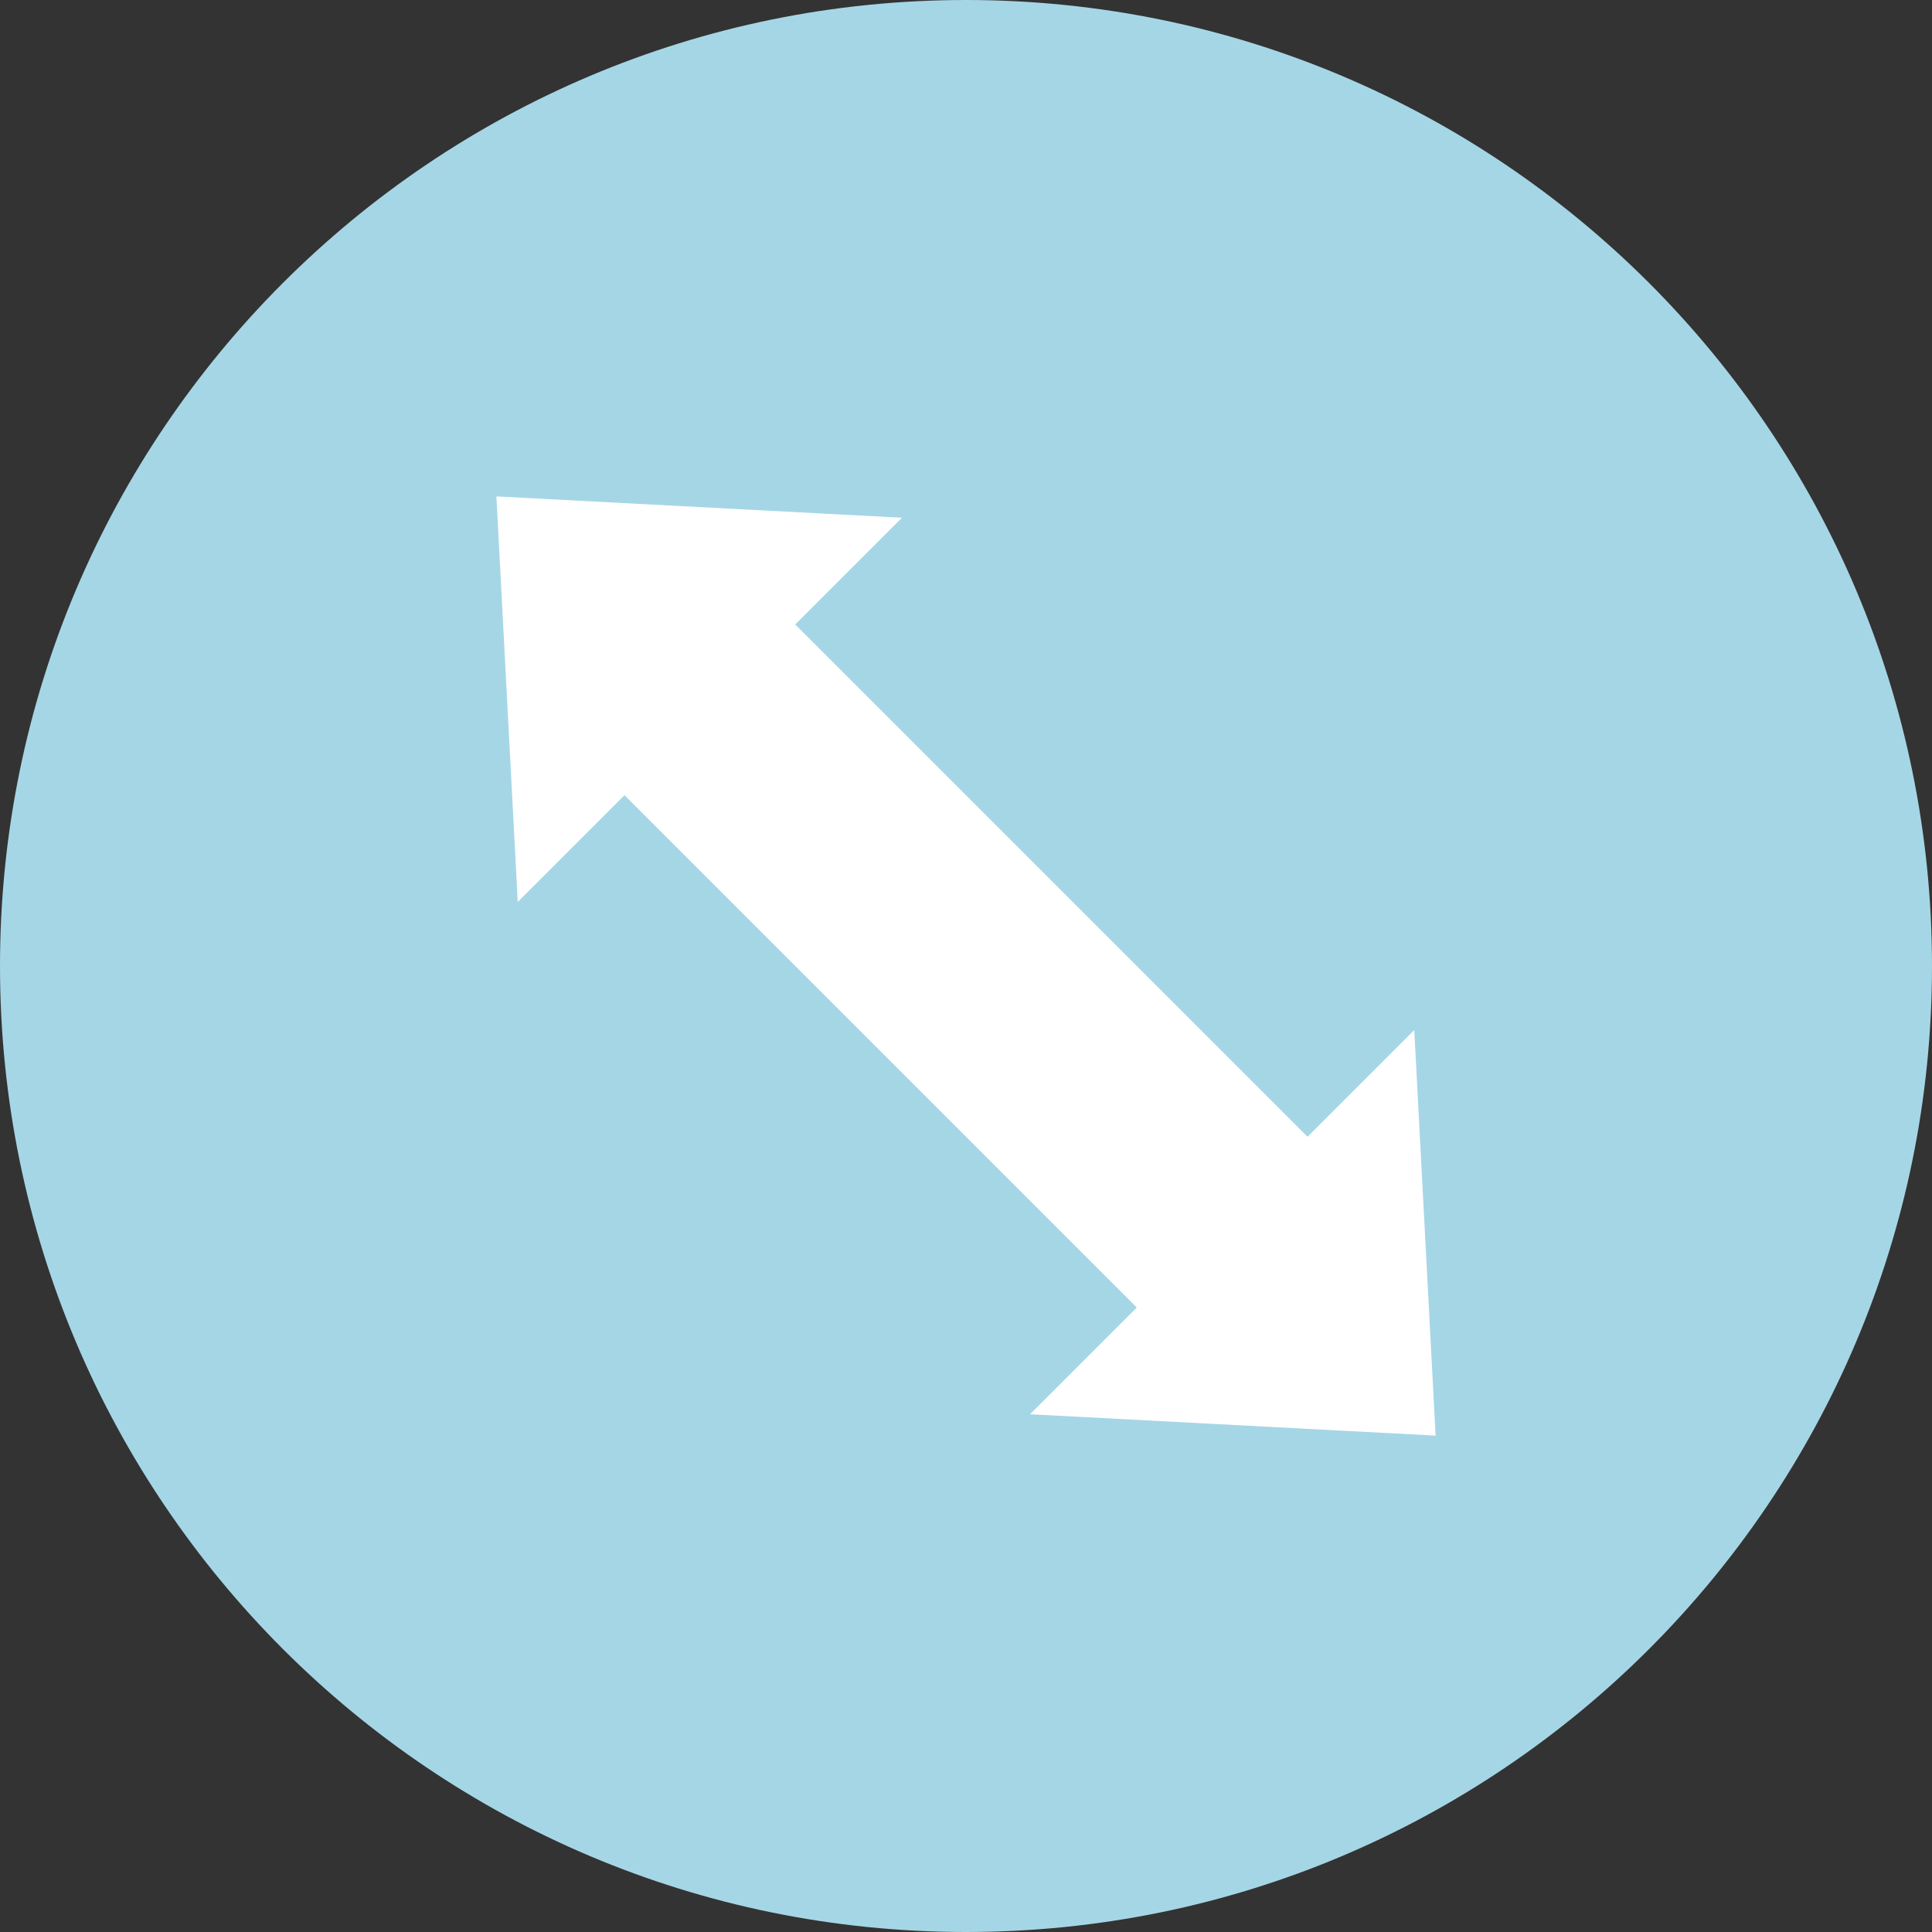 <?xml version="1.0" encoding="UTF-8" standalone="no"?>
<svg width="64px" height="64px" viewBox="0 0 64 64" version="1.1" xmlns="http://www.w3.org/2000/svg" xmlns:xlink="http://www.w3.org/1999/xlink" xmlns:sketch="http://www.bohemiancoding.com/sketch/ns">
    <rect x="0" y="0" width="64" height="64" fill="#333333" stroke="none"/>
    <!-- Generator: Sketch 3.4 (15575) - http://www.bohemiancoding.com/sketch -->
    <title>c-arrow-nw-se</title>
    <desc>Created with Sketch.</desc>
    <defs></defs>
    <g id="Page-1" stroke="none" stroke-width="1" fill="none" fill-rule="evenodd" sketch:type="MSPage">
        <g id="c-arrow-nw-se" sketch:type="MSArtboardGroup">
            <path d="M32,64 C49.673,64 64,49.673 64,32 C64,14.327 49.673,0 32,0 C14.327,0 0,14.327 0,32 C0,49.673 14.327,64 32,64 Z" id="Oval-1" fill="#A5D6E6" sketch:type="MSShapeGroup"></path>
            <path d="M44,36 L20,36 L20,28 L44,28 L44,36 Z M20,23 L20,41 L10,32 L20,23 Z M44,41 L44,23 L54,32 L44,41 Z" id="Rectangle-1" fill="#FFFFFF" sketch:type="MSShapeGroup" transform="translate(32, 32) rotate(-315) translate(-32, -32) "></path>
        </g>
    </g>
</svg>